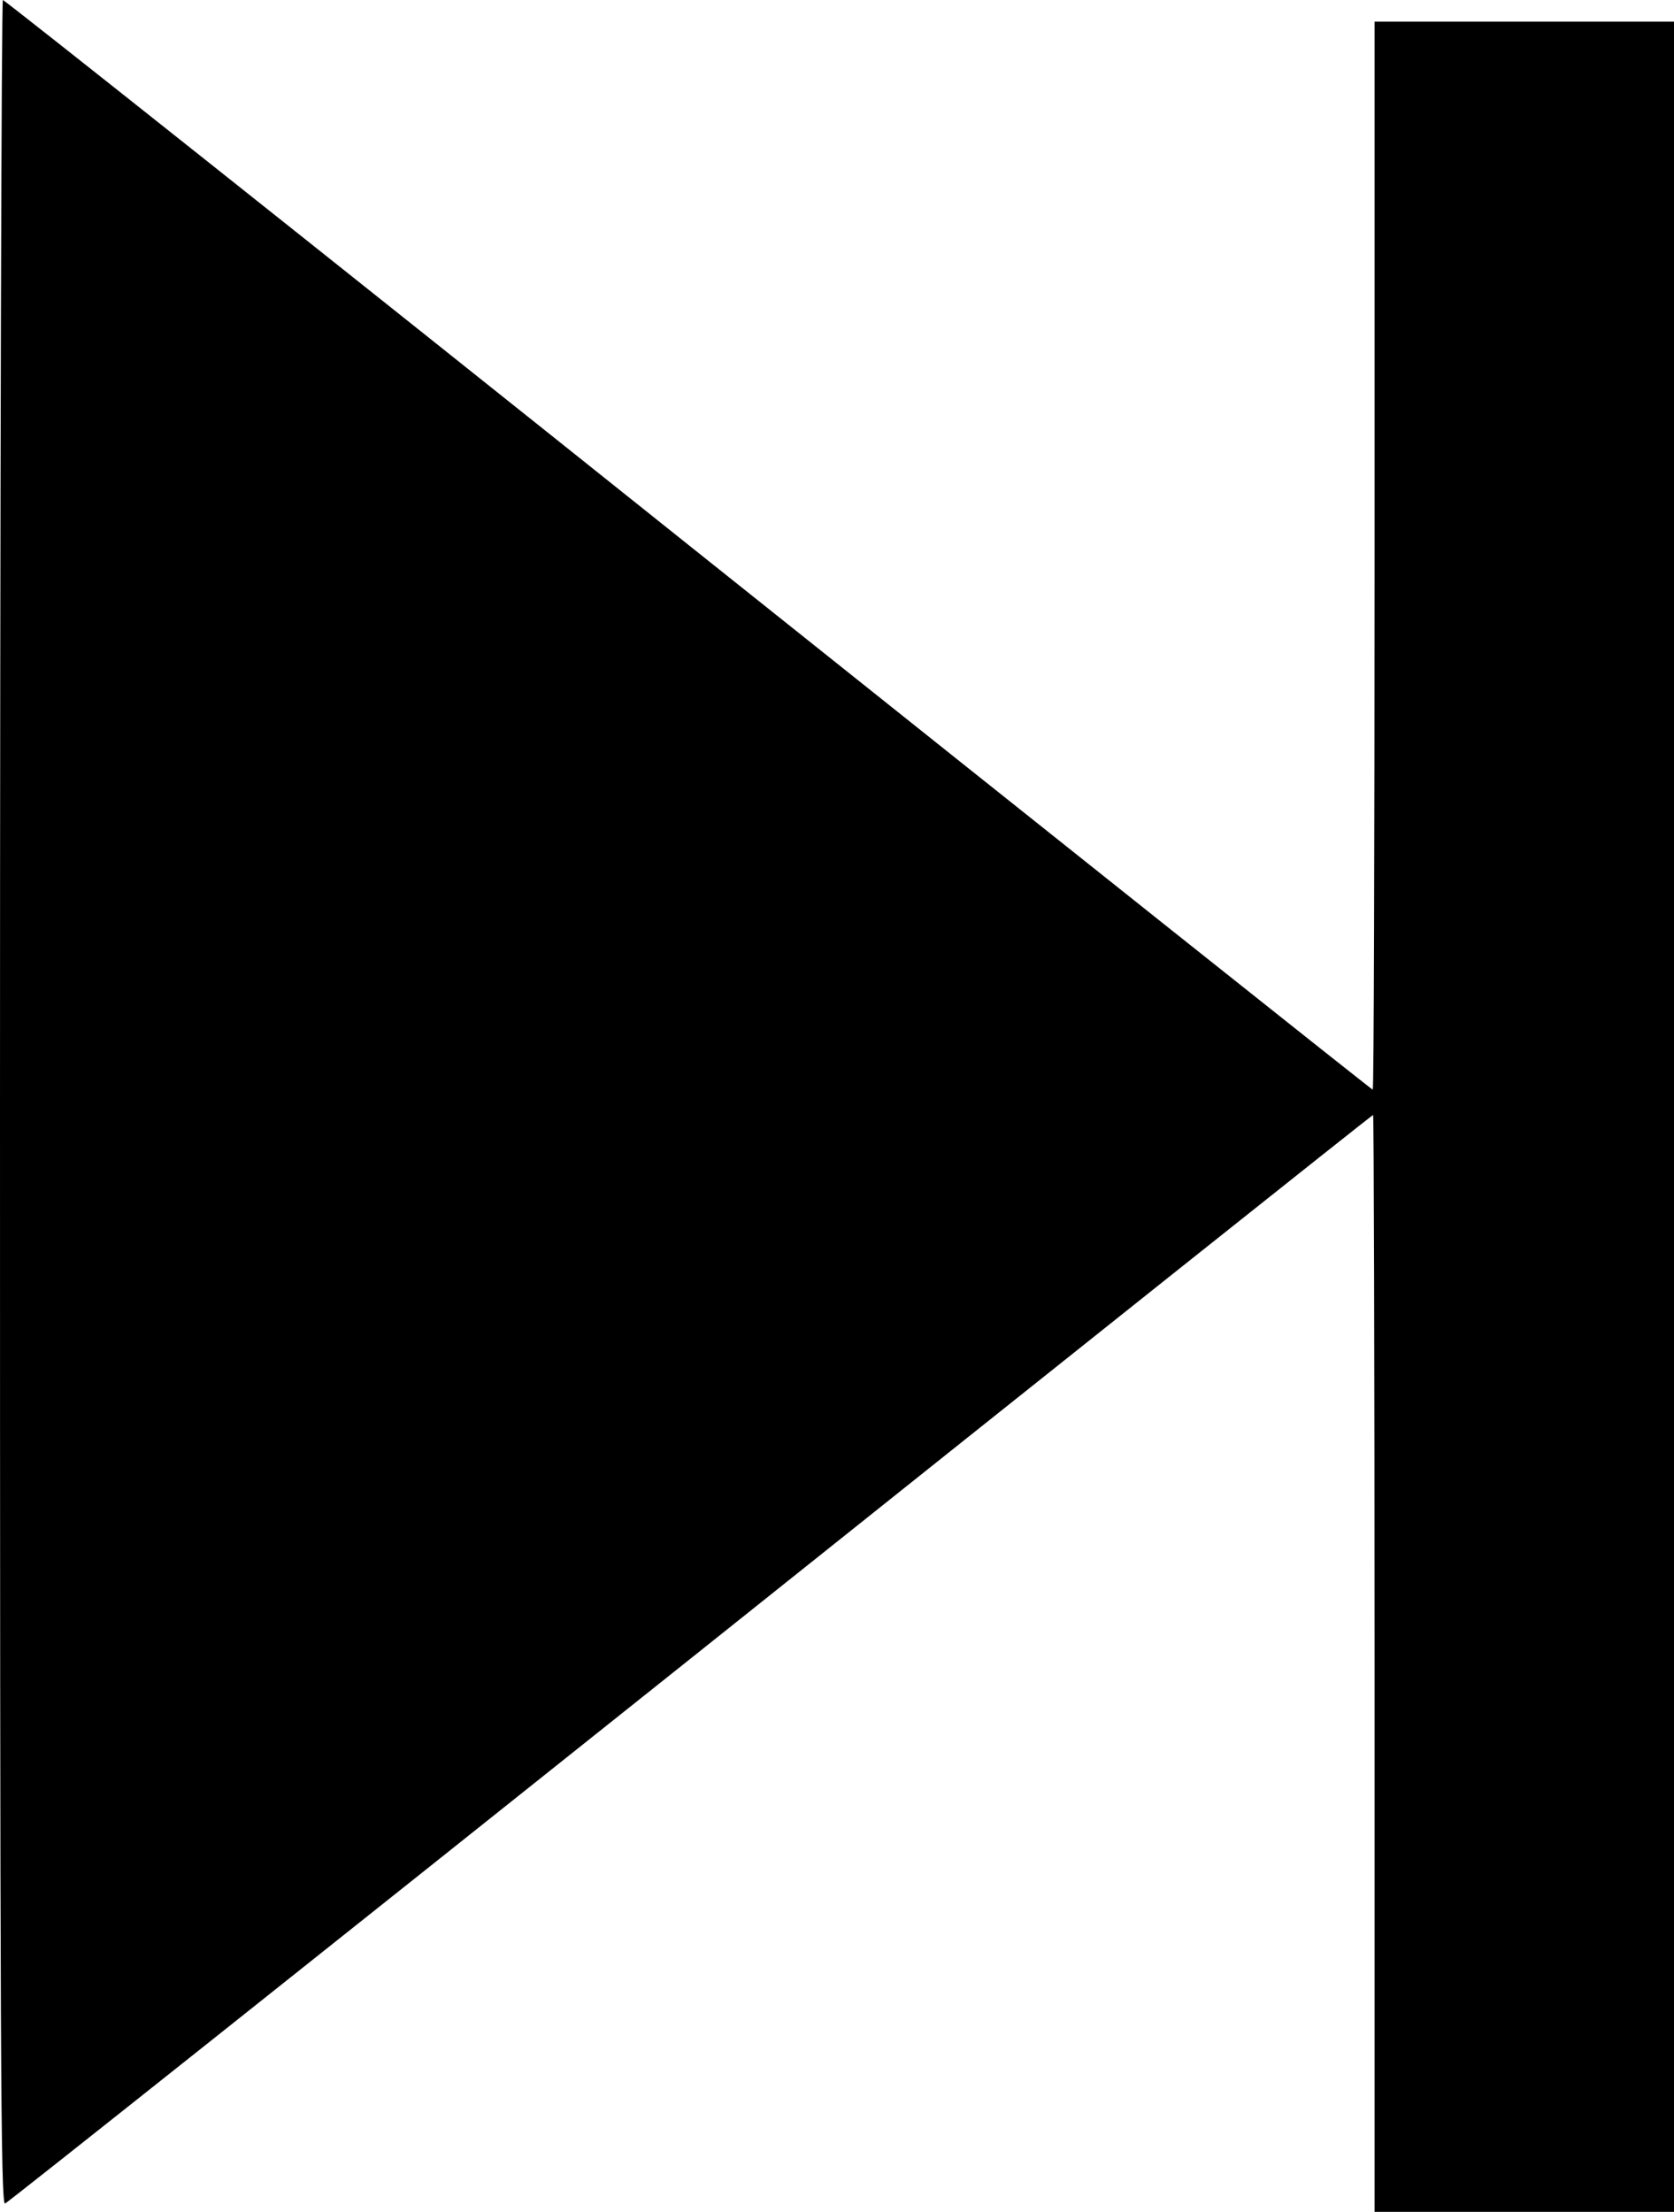 <?xml version="1.0" standalone="no"?>
<!DOCTYPE svg PUBLIC "-//W3C//DTD SVG 20010904//EN"
 "http://www.w3.org/TR/2001/REC-SVG-20010904/DTD/svg10.dtd">
<svg version="1.0" xmlns="http://www.w3.org/2000/svg"
 width="464pt" height="613pt" viewBox="0 0 464 613"
 preserveAspectRatio="xMidYMid meet">
<g transform="translate(0,613) scale(0.1,-0.1)"
fill="#000000" stroke="none">
<path d="M0 3074 c0 -2642 2 -3055 14 -3051 8 3 863 683 1901 1511 1037 828
1888 1506 1891 1506 2 0 4 -684 4 -1520 l0 -1520 415 0 415 0 0 3035 0 3035
-415 0 -415 0 0 -1480 c0 -814 -2 -1480 -5 -1480 -3 0 -856 679 -1897 1510
-1040 831 -1895 1510 -1900 1510 -4 0 -8 -1375 -8 -3056z"/>
</g>
</svg>
